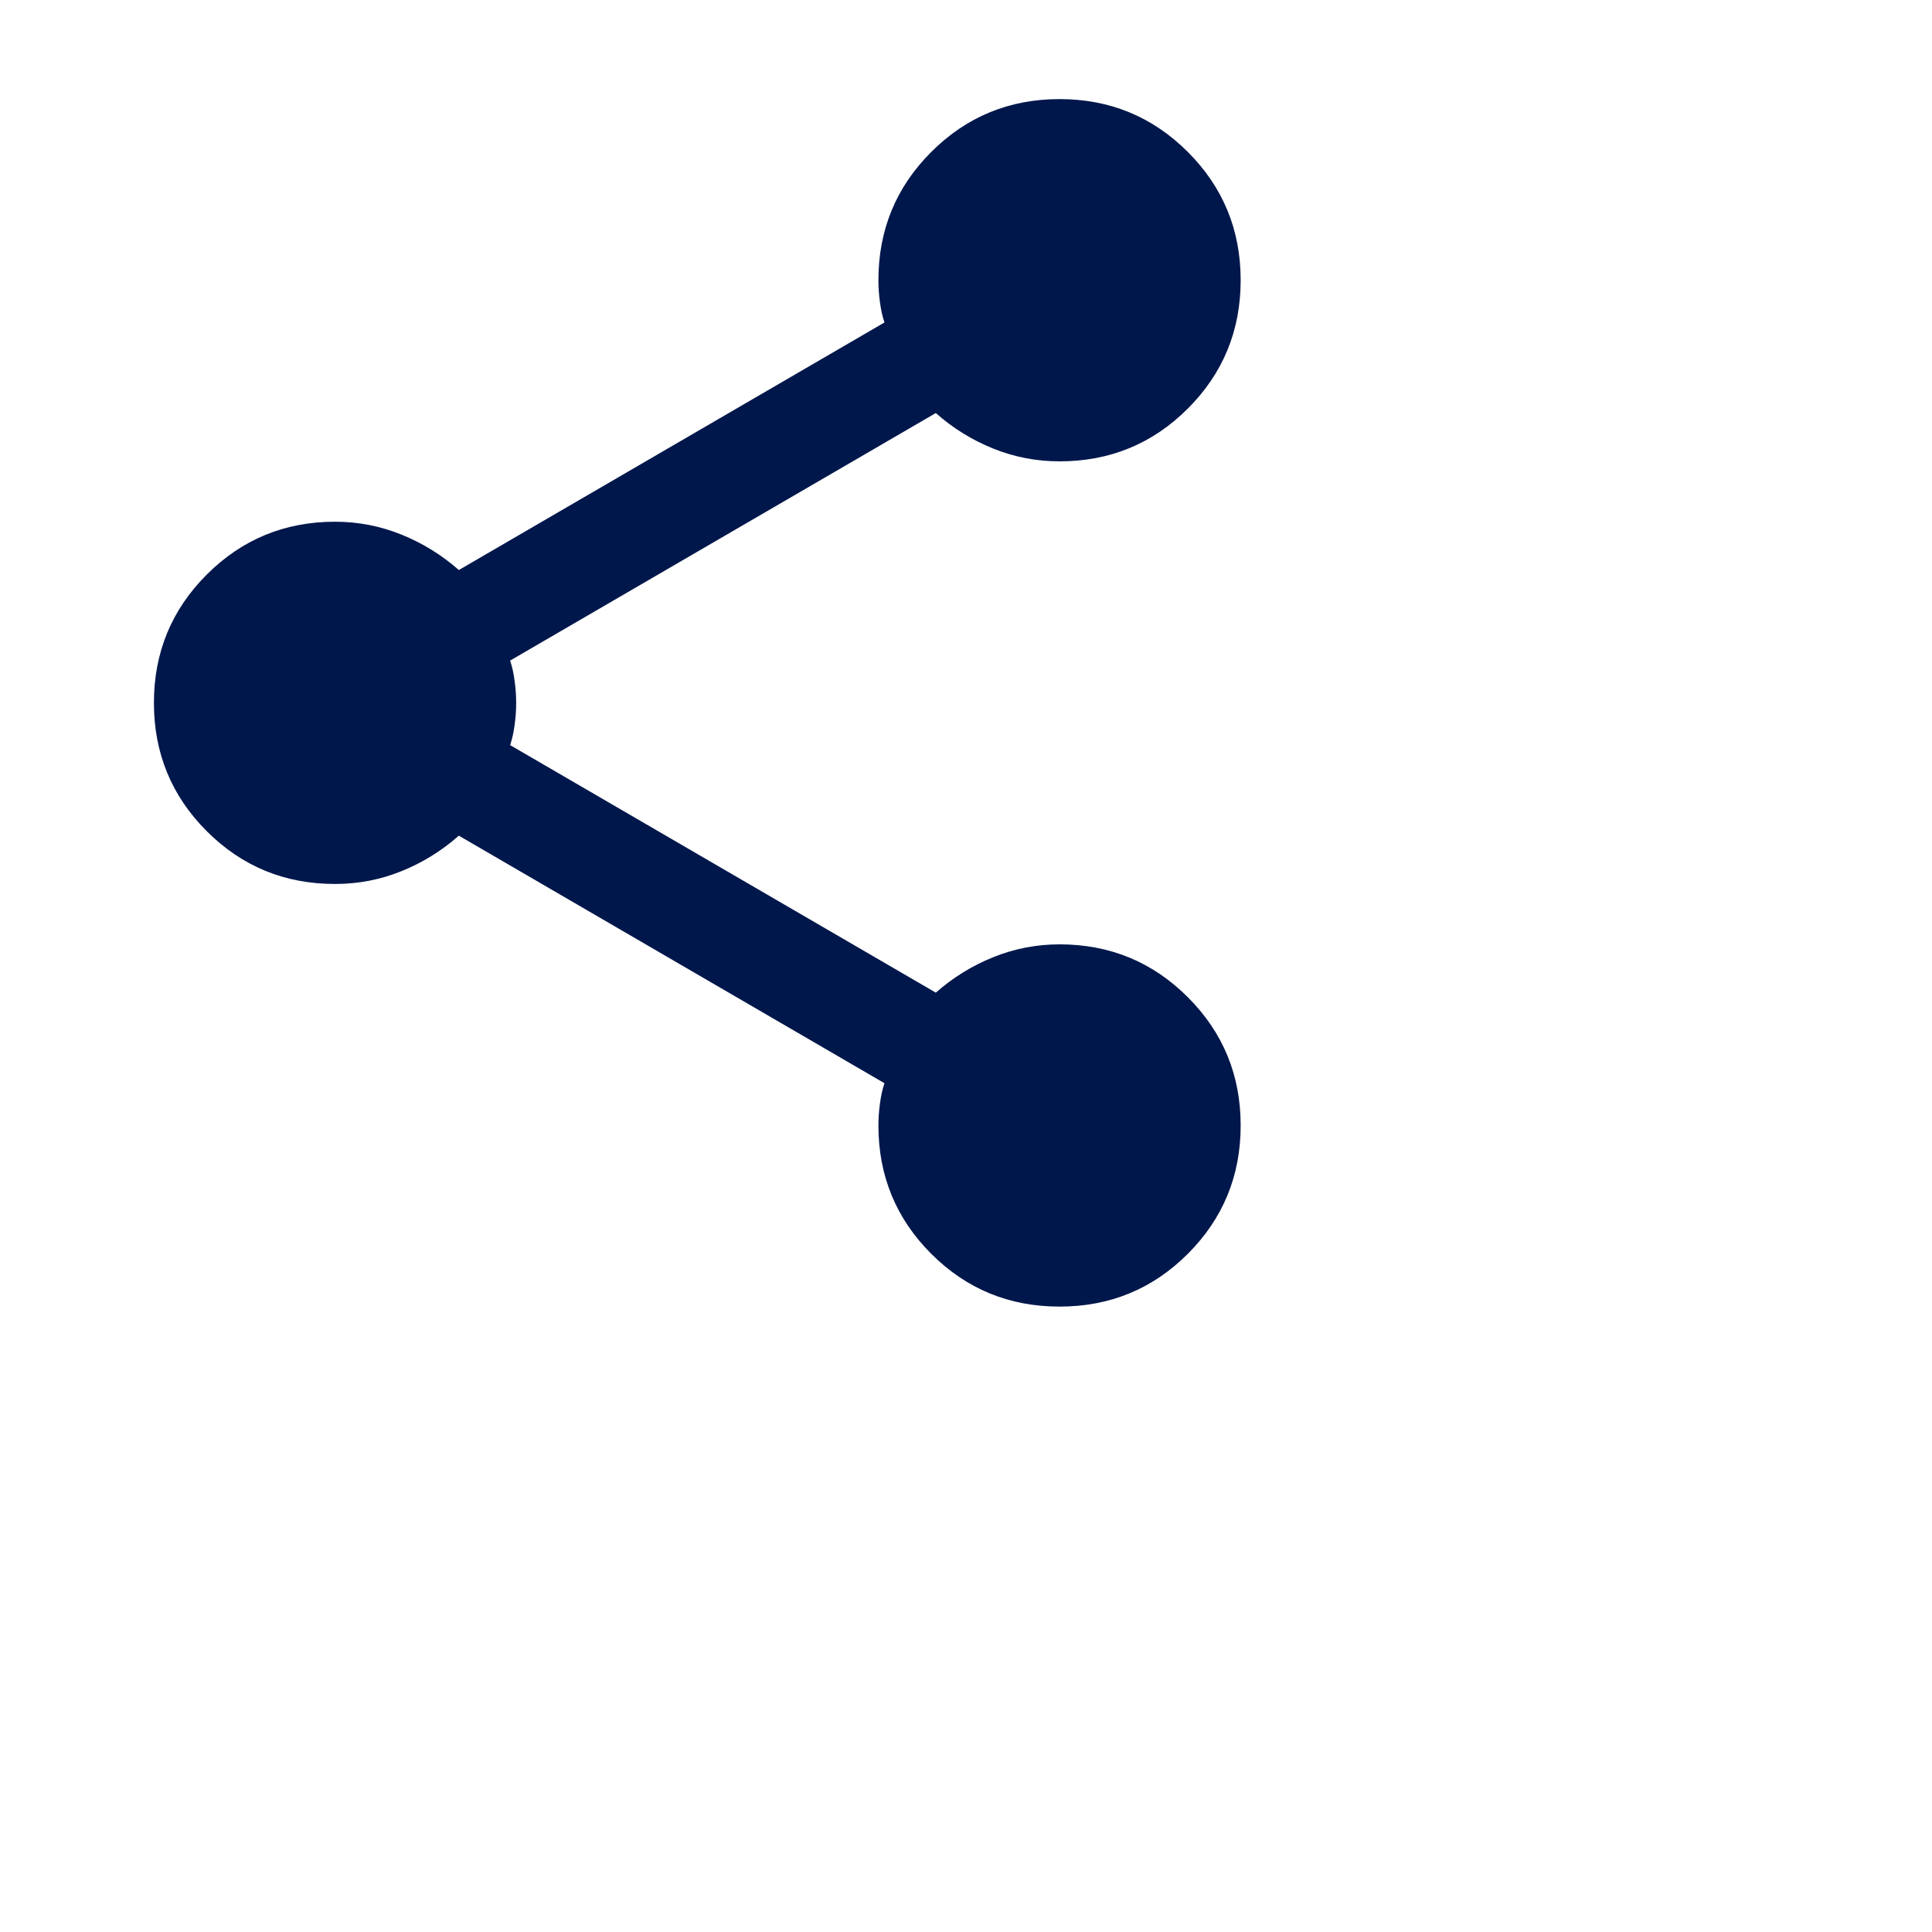 
<svg width="24" height="24" viewBox="0 0 24 24" fill="none" xmlns="http://www.w3.org/2000/svg">
    <g clip-path="url(#clip0_2443_26908)">
        <path d="M13.162 16.231C12.537 16.231 12.006 16.013 11.568 15.575C11.131 15.138 10.912 14.606 10.912 13.981C10.912 13.894 10.918 13.803 10.931 13.71C10.943 13.616 10.962 13.531 10.987 13.456L5.7 10.381C5.487 10.569 5.25 10.716 4.987 10.822C4.725 10.928 4.45 10.981 4.162 10.981C3.537 10.981 3.006 10.763 2.568 10.325C2.131 9.888 1.912 9.356 1.912 8.731C1.912 8.106 2.131 7.575 2.568 7.138C3.006 6.7 3.537 6.481 4.162 6.481C4.45 6.481 4.725 6.535 4.987 6.641C5.25 6.747 5.487 6.894 5.7 7.081L10.987 4.006C10.962 3.931 10.943 3.847 10.931 3.753C10.918 3.66 10.912 3.569 10.912 3.481C10.912 2.856 11.131 2.325 11.568 1.888C12.006 1.45 12.537 1.231 13.162 1.231C13.787 1.231 14.318 1.45 14.756 1.888C15.193 2.325 15.412 2.856 15.412 3.481C15.412 4.106 15.193 4.638 14.756 5.075C14.318 5.513 13.787 5.731 13.162 5.731C12.875 5.731 12.6 5.678 12.337 5.572C12.075 5.466 11.837 5.319 11.625 5.131L6.337 8.206C6.362 8.281 6.381 8.366 6.393 8.46C6.406 8.553 6.412 8.644 6.412 8.731C6.412 8.819 6.406 8.91 6.393 9.003C6.381 9.097 6.362 9.181 6.337 9.256L11.625 12.331C11.837 12.144 12.075 11.997 12.337 11.891C12.6 11.785 12.875 11.731 13.162 11.731C13.787 11.731 14.318 11.95 14.756 12.388C15.193 12.825 15.412 13.356 15.412 13.981C15.412 14.606 15.193 15.138 14.756 15.575C14.318 16.013 13.787 16.231 13.162 16.231Z" fill="#00174B" />
    </g>
    <defs>
        <clipPath id="clip0_2443_26908">
            <path d="M0 4C0 1.791 1.791 0 4 0H14C16.209 0 18 1.791 18 4V14C18 16.209 16.209 18 14 18H4C1.791 18 0 16.209 0 14V4Z" fill="white" />
        </clipPath>
    </defs>
</svg>